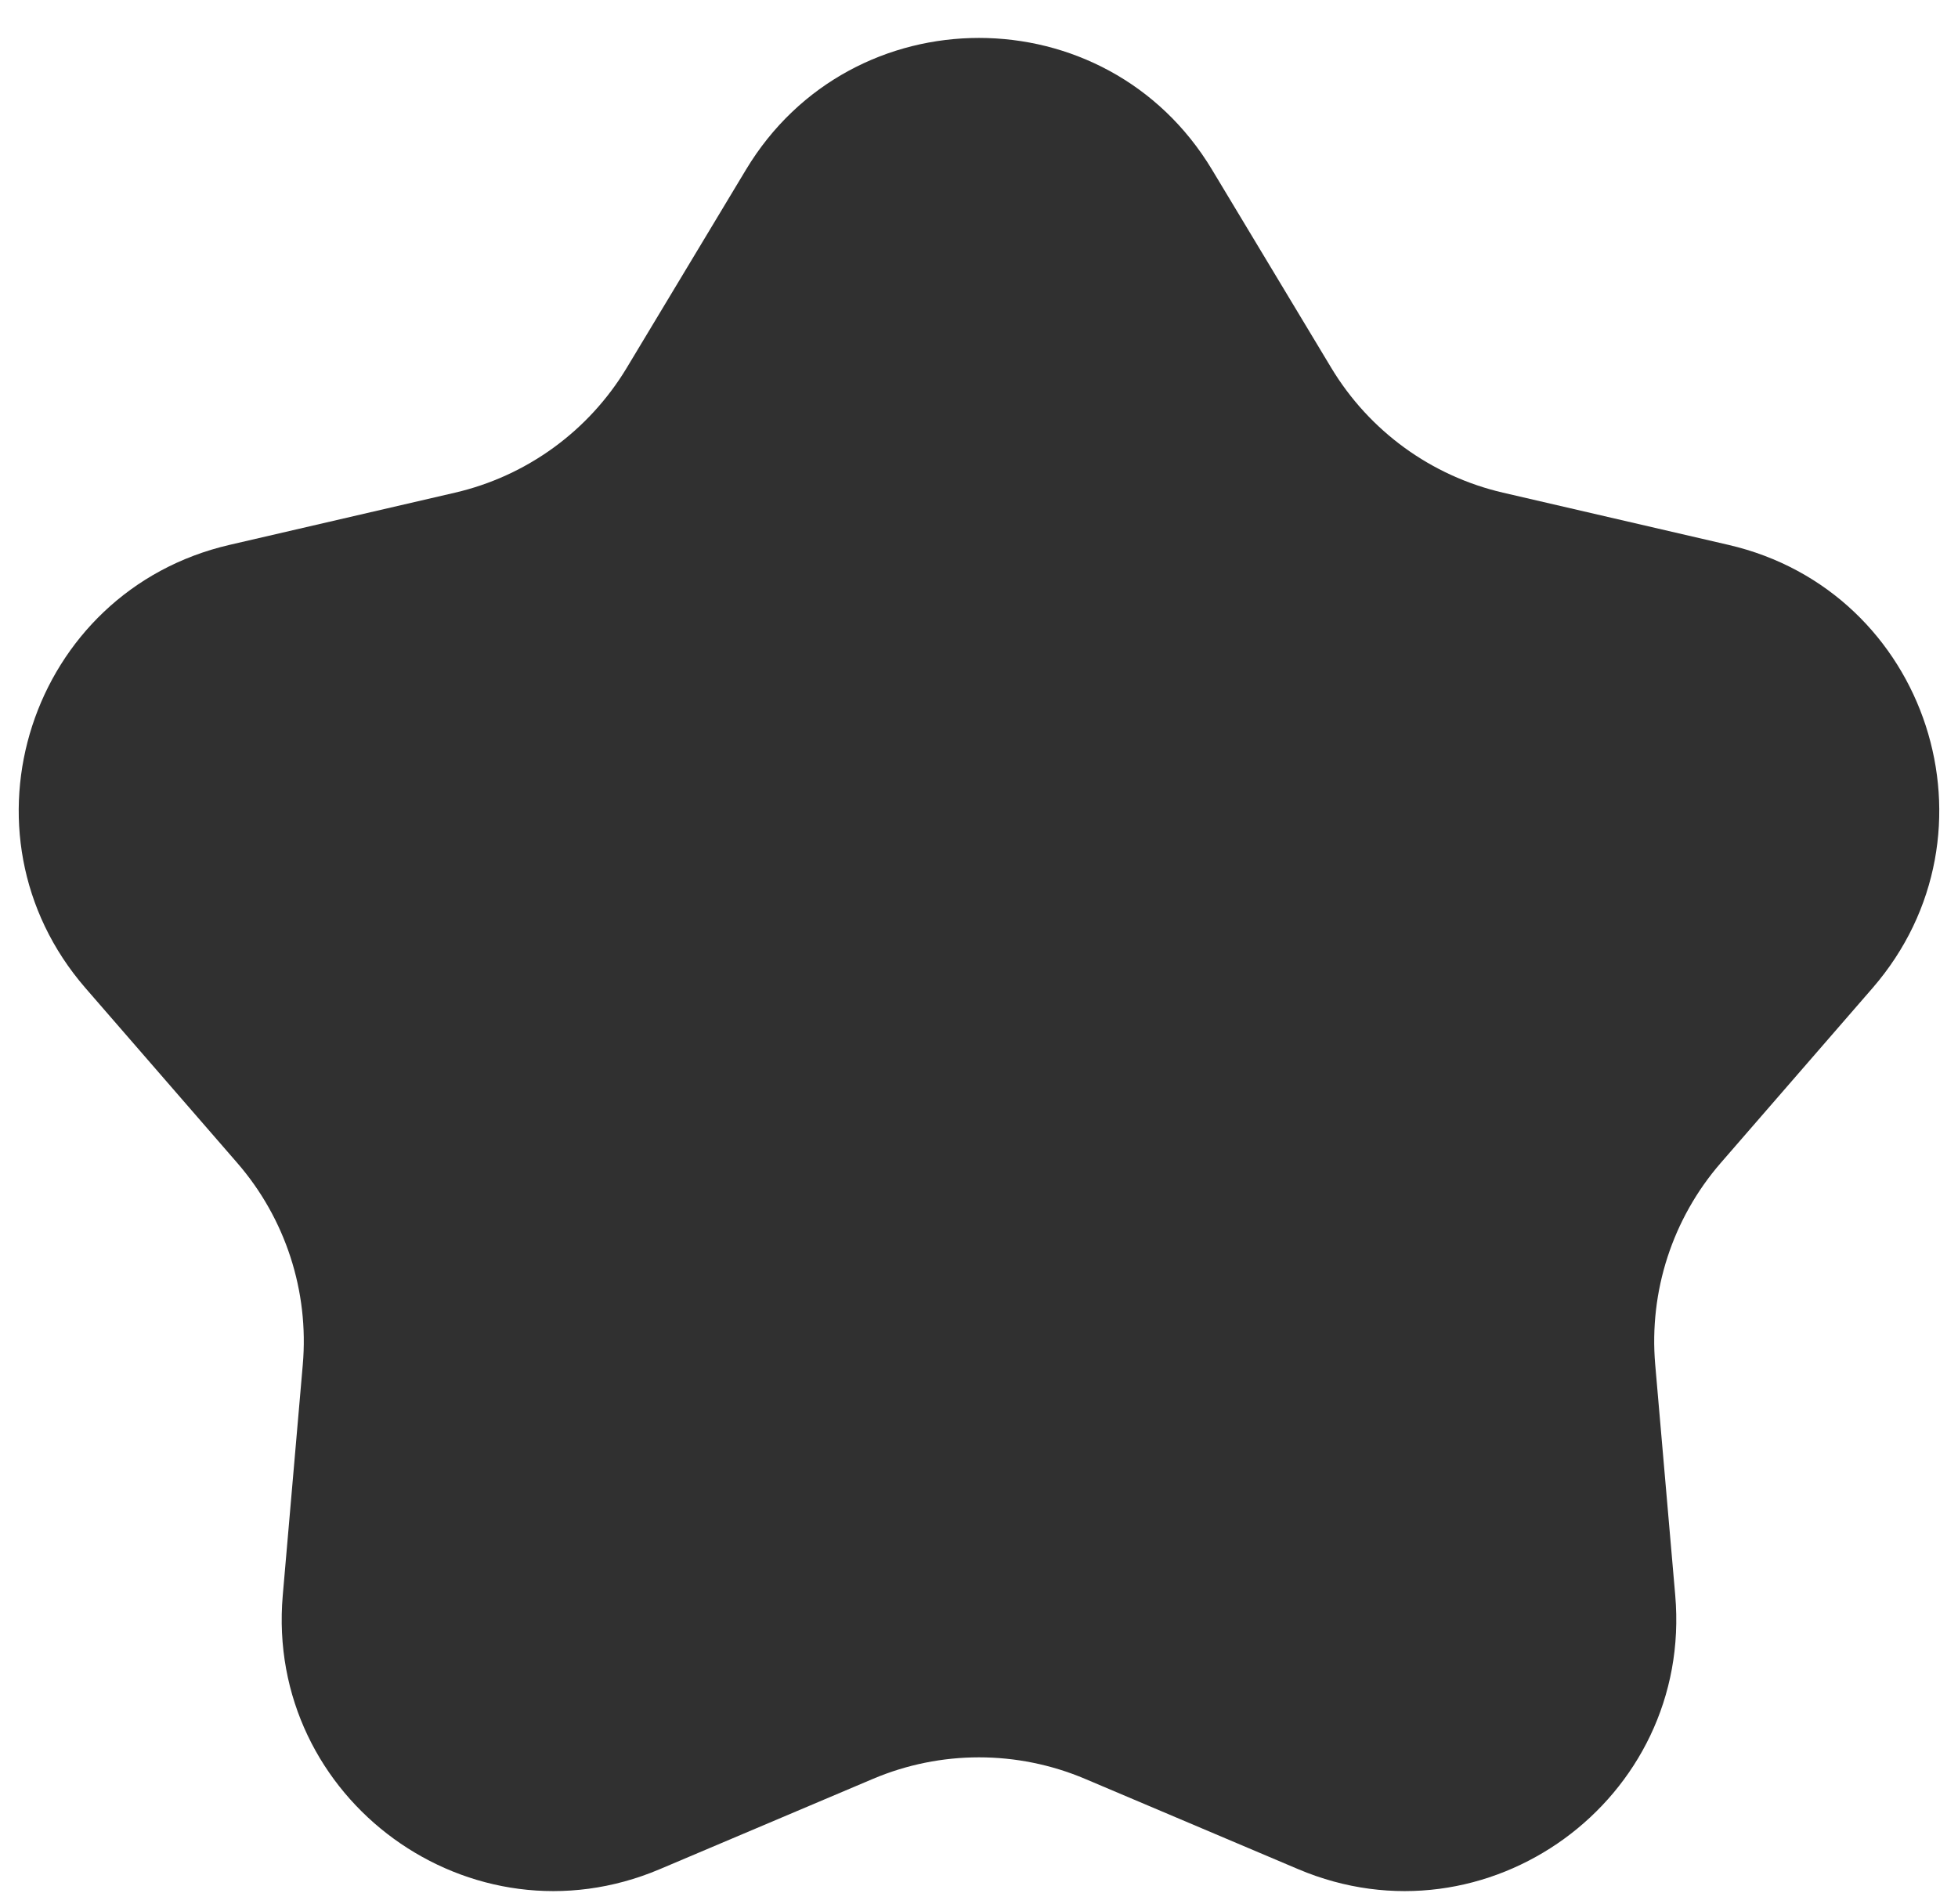 <svg width="36" height="35" viewBox="0 0 36 35" fill="none" xmlns="http://www.w3.org/2000/svg">
<path d="M13.716 3.119C15.659 -0.11 20.341 -0.11 22.284 3.119L24.478 6.765C25.177 7.925 26.315 8.752 27.634 9.058L31.78 10.018C35.452 10.868 36.898 15.321 34.428 18.167L31.638 21.381C30.751 22.403 30.316 23.742 30.433 25.09L30.801 29.33C31.127 33.085 27.339 35.837 23.869 34.366L19.951 32.706C18.704 32.178 17.296 32.178 16.05 32.706L12.131 34.366C8.661 35.837 4.873 33.085 5.199 29.33L5.567 25.09C5.684 23.742 5.249 22.403 4.362 21.381L1.572 18.167C-0.898 15.321 0.548 10.868 4.22 10.018L8.366 9.058C9.685 8.752 10.823 7.925 11.522 6.765L13.716 3.119Z" fill="#303030"/>
</svg>
